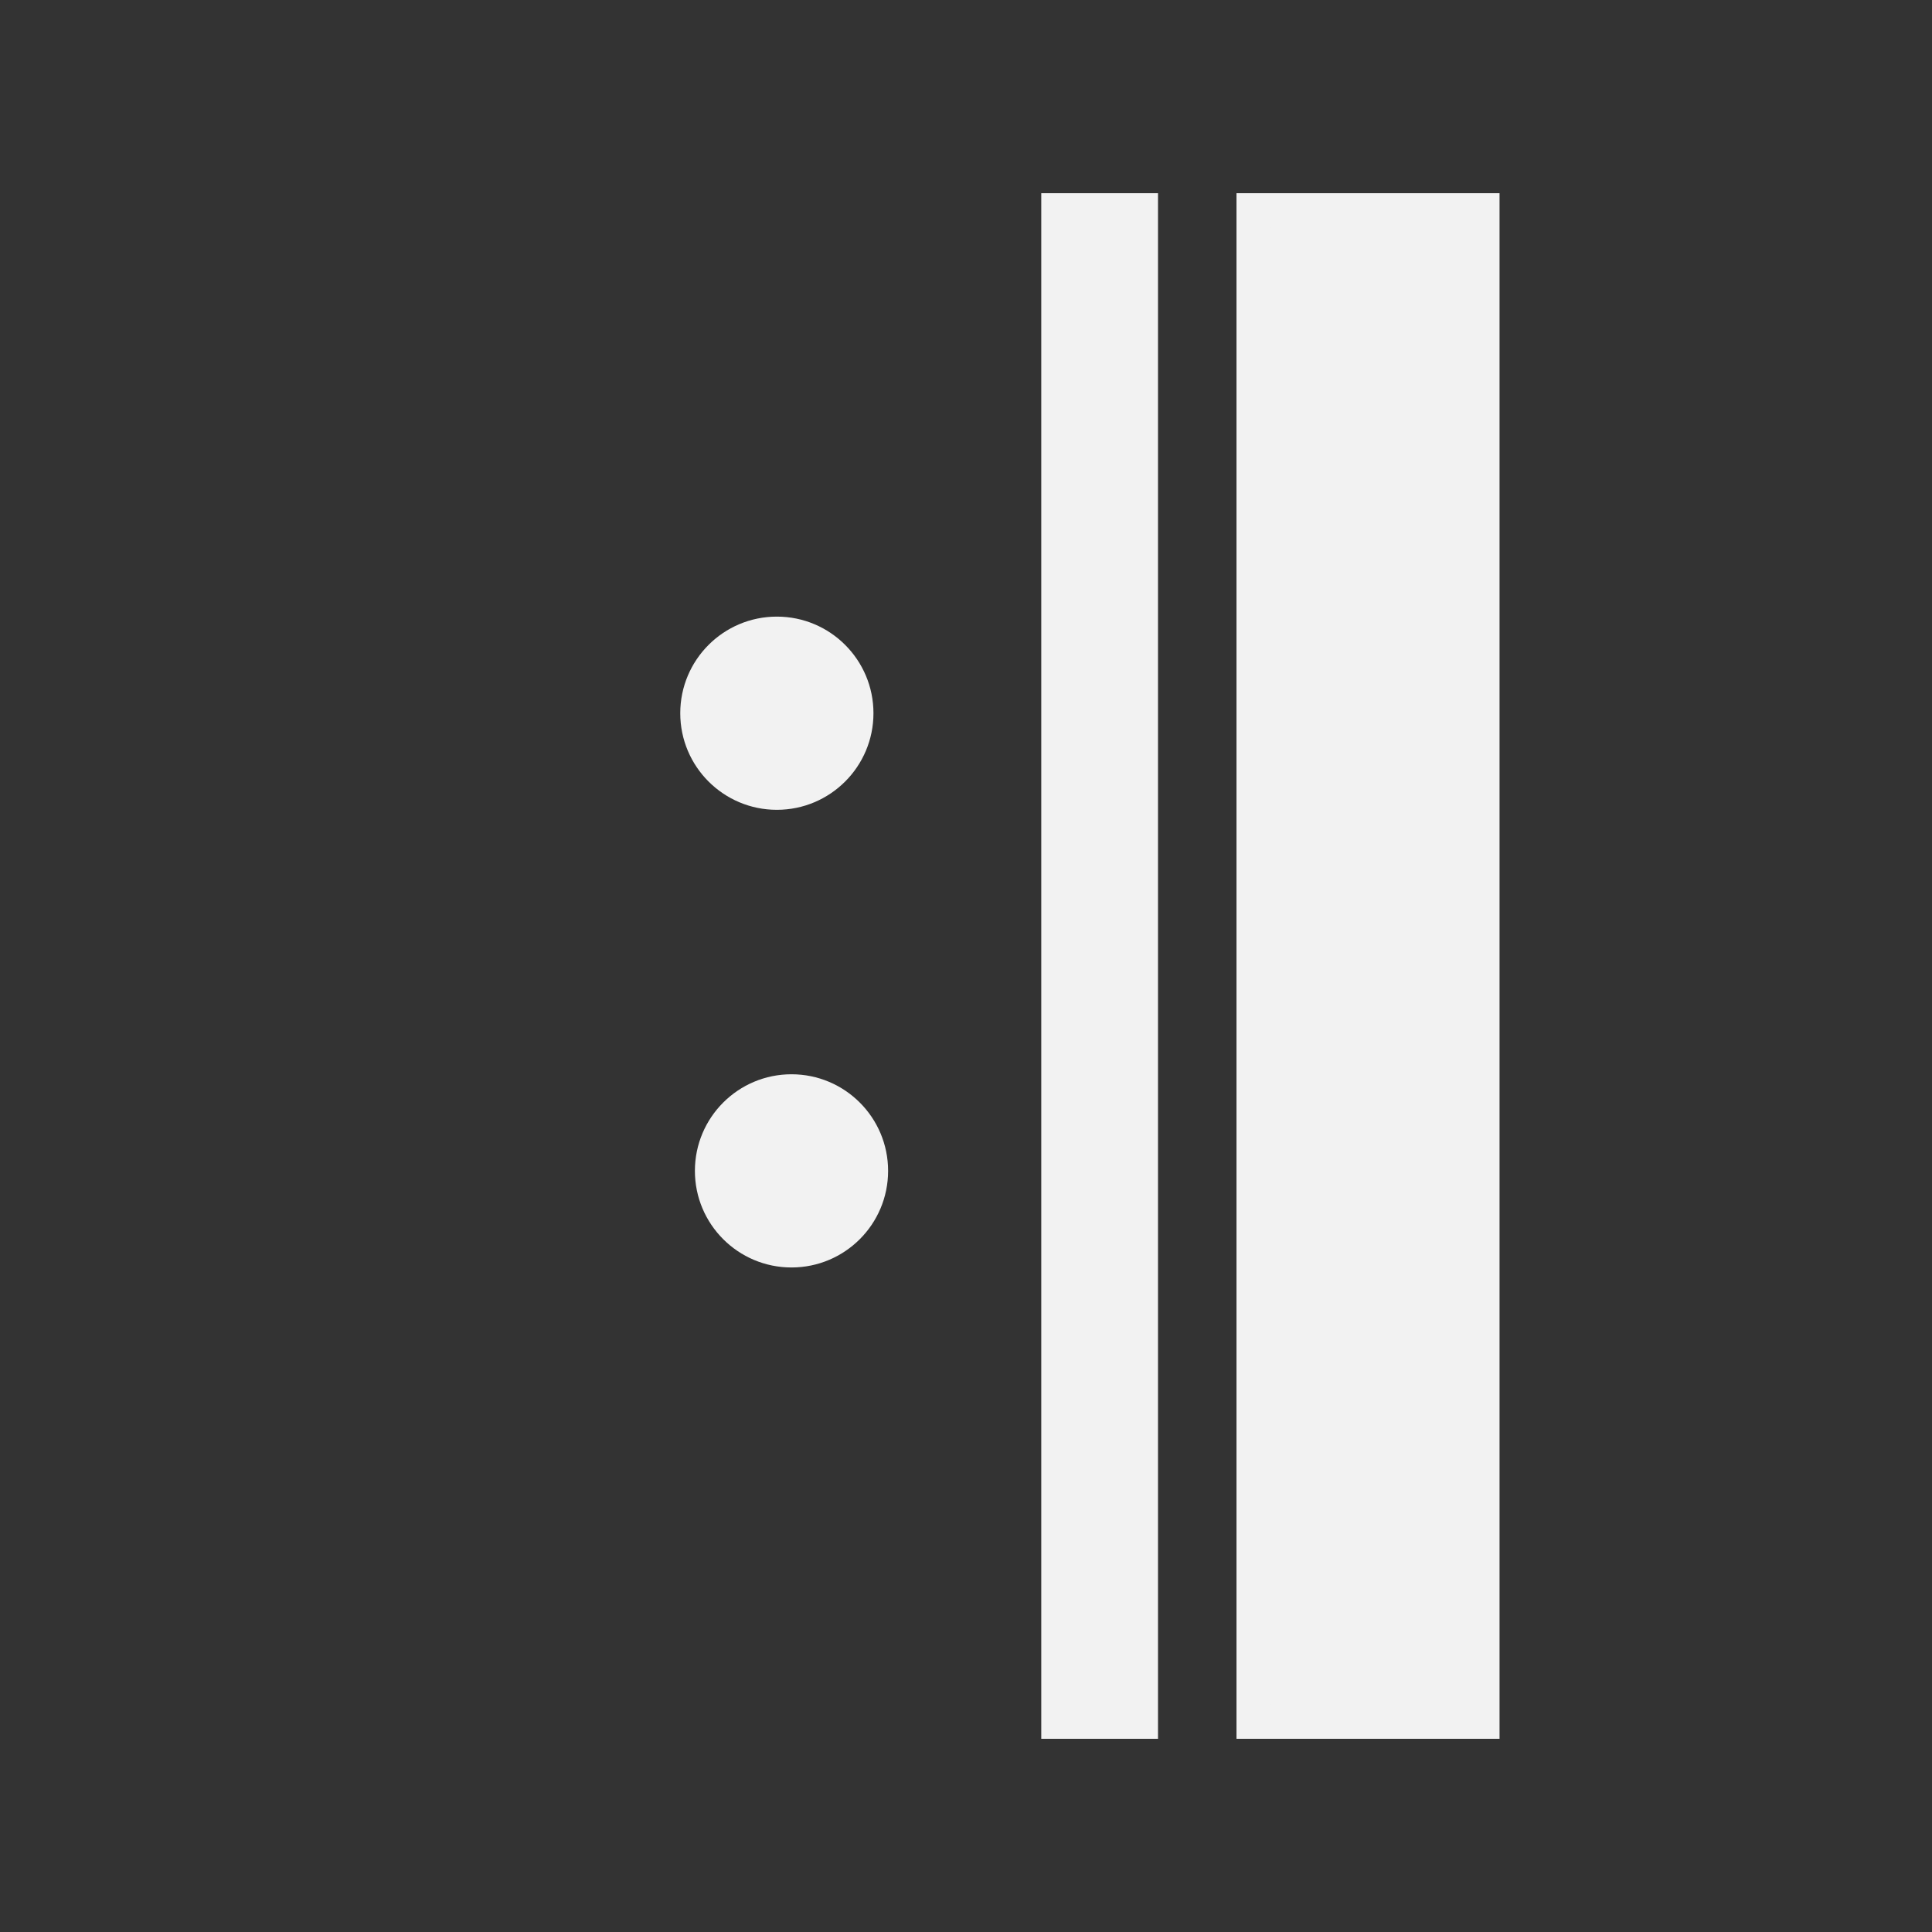<?xml version="1.0" encoding="UTF-8" standalone="no"?>
<!-- Created with Inkscape (http://www.inkscape.org/) -->

<svg
   xmlns:dc="http://purl.org/dc/elements/1.1/"
   xmlns:cc="http://creativecommons.org/ns#"
   xmlns:rdf="http://www.w3.org/1999/02/22-rdf-syntax-ns#"
   xmlns:svg="http://www.w3.org/2000/svg"
   xmlns="http://www.w3.org/2000/svg"
   xmlns:sodipodi="http://sodipodi.sourceforge.net/DTD/sodipodi-0.dtd"
   xmlns:inkscape="http://www.inkscape.org/namespaces/inkscape"
   width="50"
   height="50"
   viewBox="0 0 50 50"
   id="svg2"
   version="1.1"
   inkscape:version="0.91 r13725"
   sodipodi:docname="closeBarWhite.svg">
  <rect x="0" y="0" width="50" height="50" fill="#333333" stroke="none"/>
  <defs
     id="defs4" />
  <sodipodi:namedview
     id="base"
     pagecolor="#ffffff"
     bordercolor="#666666"
     borderopacity="1.0"
     inkscape:pageopacity="0.0"
     inkscape:pageshadow="2"
     inkscape:zoom="11.2"
     inkscape:cx="23.807573"
     inkscape:cy="28.053582"
     inkscape:document-units="px"
     inkscape:current-layer="layer1"
     showgrid="false"
     units="px"
     inkscape:window-width="1920"
     inkscape:window-height="1017"
     inkscape:window-x="-8"
     inkscape:window-y="-8"
     inkscape:window-maximized="1" />
  <g
     inkscape:label="Layer 1"
     inkscape:groupmode="layer"
     id="layer1"
     transform="translate(0,-1002.362)">
    <rect
       style="fill:#f2f2f2;fill-opacity:1;fill-rule:evenodd;stroke:#f2f2f2;stroke-width:0.882px;stroke-linecap:butt;stroke-linejoin:miter;stroke-opacity:1"
       id="rect3336"
       width="5.926"
       height="39.118"
       x="32.441"
       y="1007.803" />
    <rect
       style="fill:#f2f2f2;fill-opacity:1;fill-rule:evenodd;stroke:#f2f2f2;stroke-width:0.57px;stroke-linecap:butt;stroke-linejoin:miter;stroke-opacity:1"
       id="rect3336-3"
       width="2.451"
       height="39.43"
       x="27.233"
       y="1007.647" />
    <circle
       style="fill:#f2f2f2;fill-opacity:1"
       id="path4153"
       cx="20.105"
       cy="1020.82"
       r="2.5" />
    <circle
       style="fill:#f2f2f2;fill-opacity:1"
       id="path4153-6"
       cx="20.484"
       cy="1032.664"
       r="2.5" />
  </g>
</svg>
